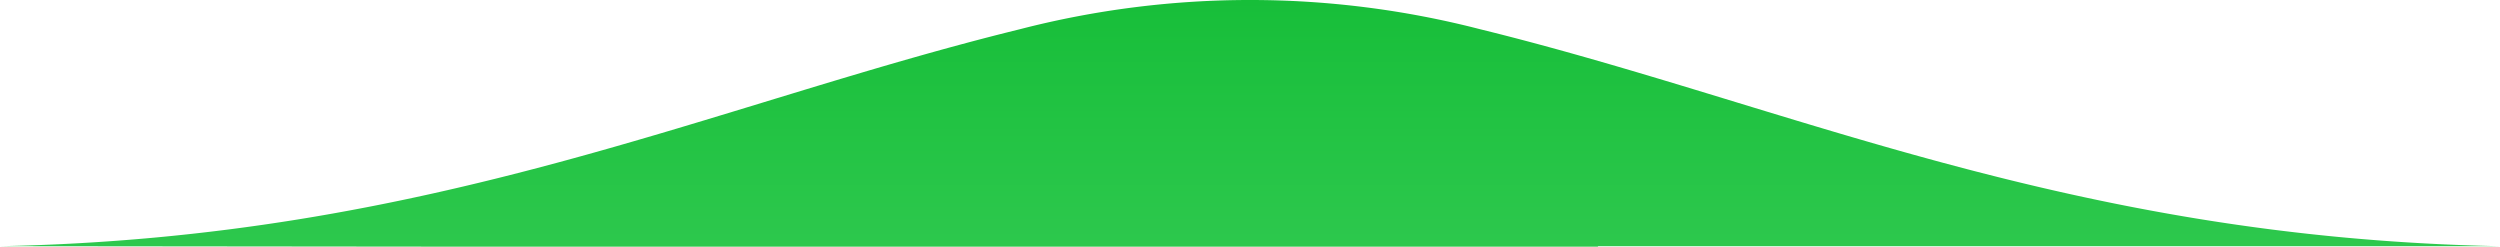 <svg xmlns="http://www.w3.org/2000/svg" xmlns:xlink="http://www.w3.org/1999/xlink" width="750" height="74" viewBox="0 0 750 74">
  <defs>
    <linearGradient id="linear-gradient" x1="0.5" x2="0.5" y2="1" gradientUnits="objectBoundingBox">
      <stop offset="0" stop-color="#17be39"/>
      <stop offset="1" stop-color="#2dc84d"/>
    </linearGradient>
  </defs>
  <path id="联合_105" data-name="联合 105" d="M136.4,74,0,73.86C129.77,71.3,213.3,31.53,305.982,8.763a276.179,276.179,0,0,1,138.036,0C536.7,31.53,620.23,71.3,750,73.86H479.475l-.136.14Z" transform="translate(0 0)" fill="url(#linear-gradient)"/>
</svg>
